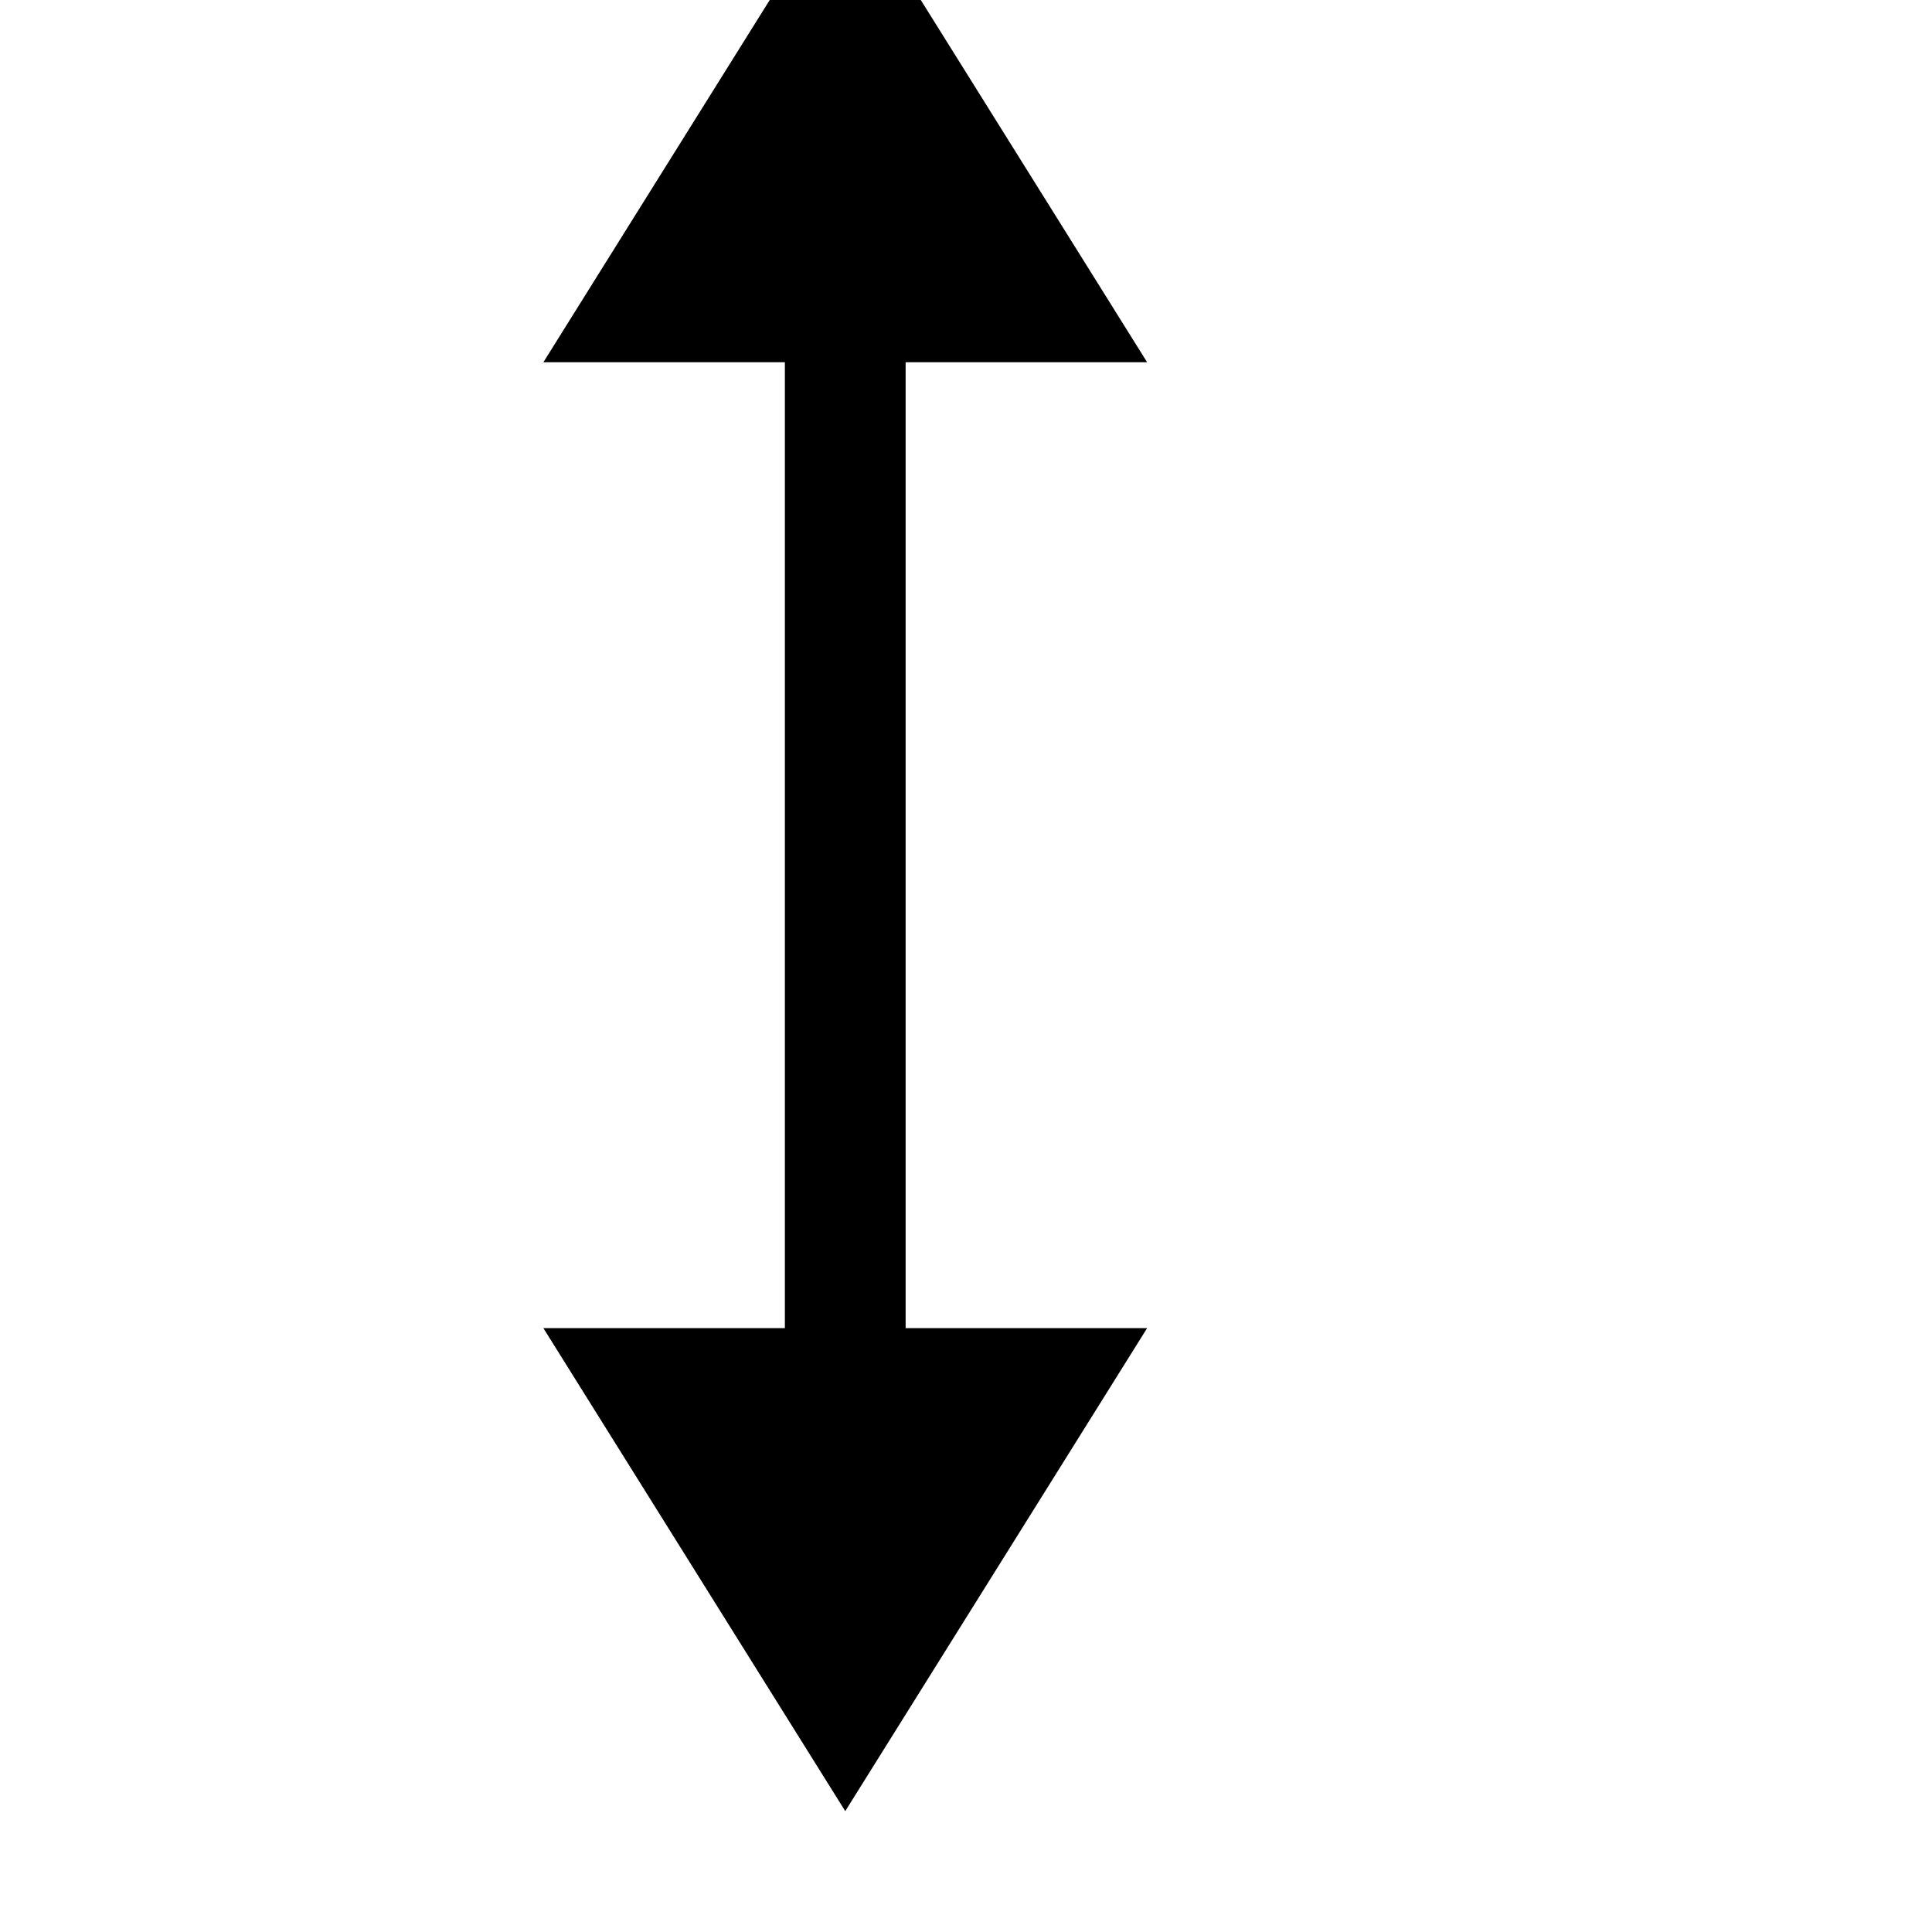 <?xml version="1.0" encoding="iso-8859-1"?>
<!-- Generator: Adobe Illustrator 16.0.0, SVG Export Plug-In . SVG Version: 6.00 Build 0)  -->
<!DOCTYPE svg PUBLIC "-//W3C//DTD SVG 1.1//EN" "http://www.w3.org/Graphics/SVG/1.1/DTD/svg11.dtd">
<svg version="1.1" xmlns="http://www.w3.org/2000/svg" xmlns:xlink="http://www.w3.org/1999/xlink" x="0px" y="0px" width="16px"
	 height="16px" viewBox="0 0 16 16" style="enable-background:new 0 0 16 16;" xml:space="preserve">
<g id="interface-vertical-a" style="enable-background:new    ;">
	<g id="interface-vertical-a_2_">
		<g>
			<polygon points="7.5,3 9.5,3 7,-1.001 4.5,3 6.5,3 6.5,10.999 4.5,10.999 7,14.999 9.5,10.999 7.5,10.999 			"/>
		</g>
	</g>
</g>
<g id="Layer_1">
</g>
</svg>
